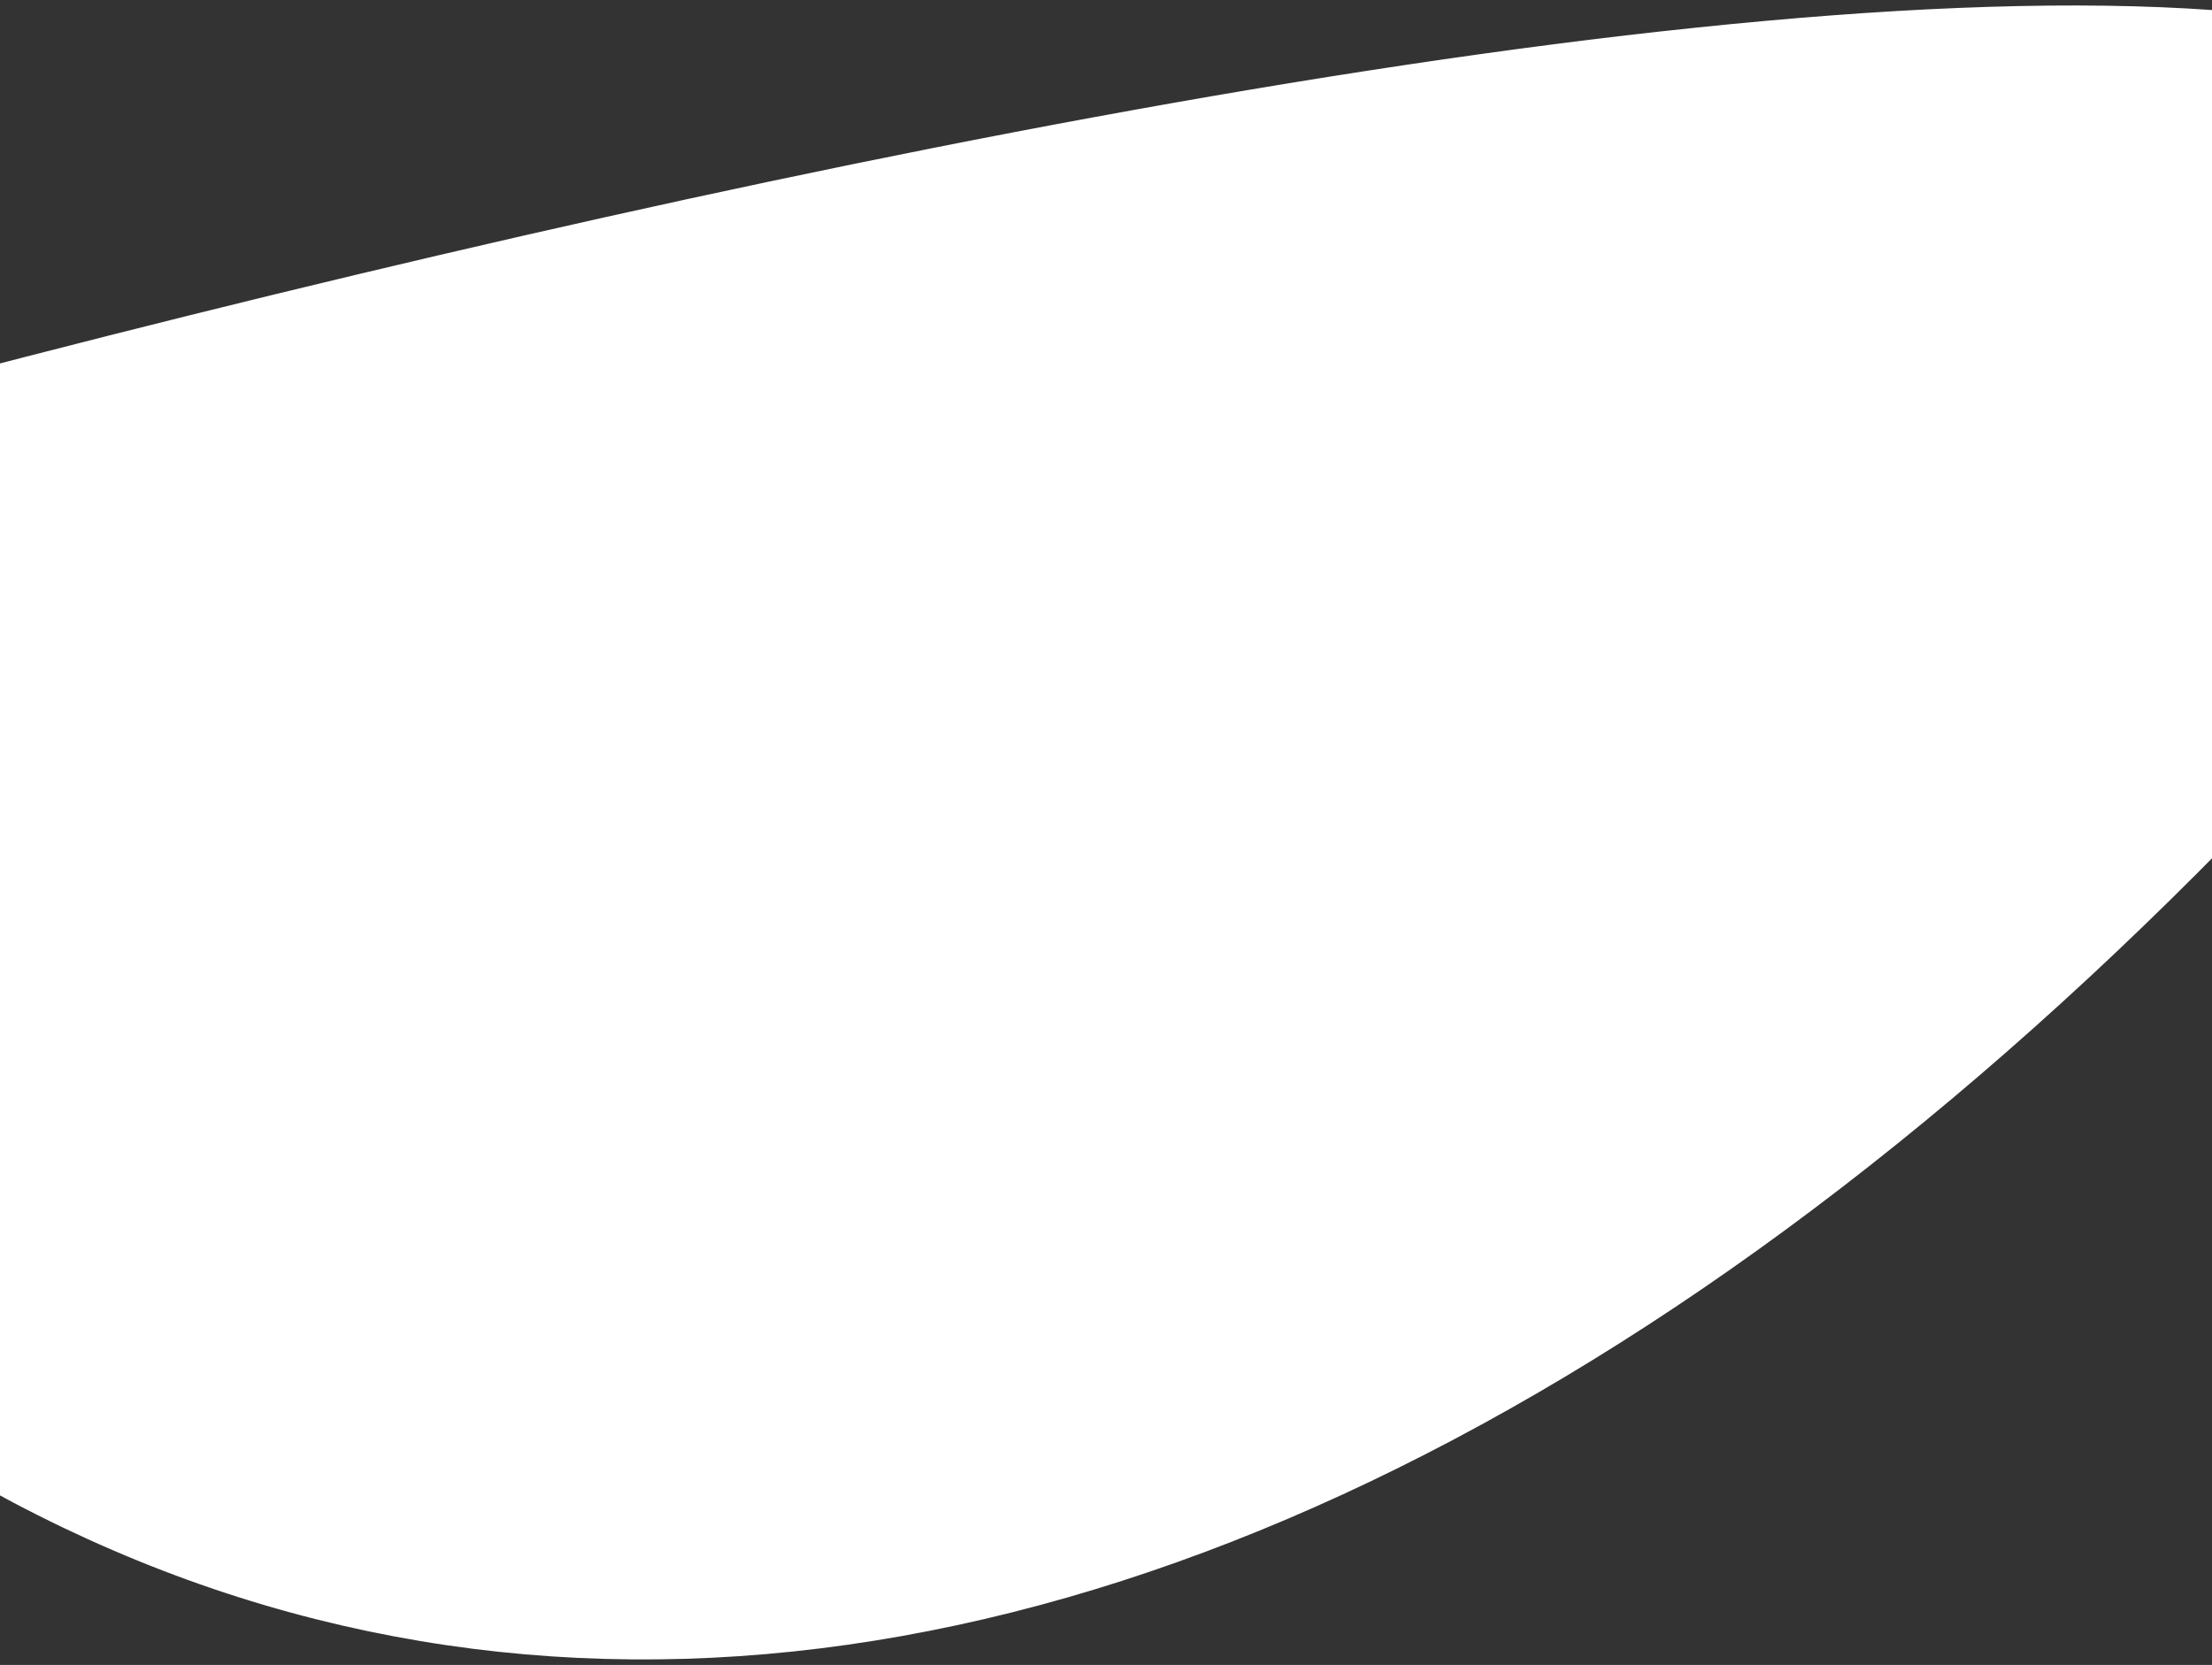 <svg width="360" height="271" viewBox="0 0 360 271" fill="none" xmlns="http://www.w3.org/2000/svg">
<rect x="0" y="0" width="360" height="271" fill="#333333" stroke="none"/>
<path d="M-131 98.091C105.796 26.333 542.581 -74.128 395.351 98.091C211.312 313.365 -2.173 335.634 -131 98.091Z" fill="white" stroke="white" stroke-width="4.21"/>
</svg>

